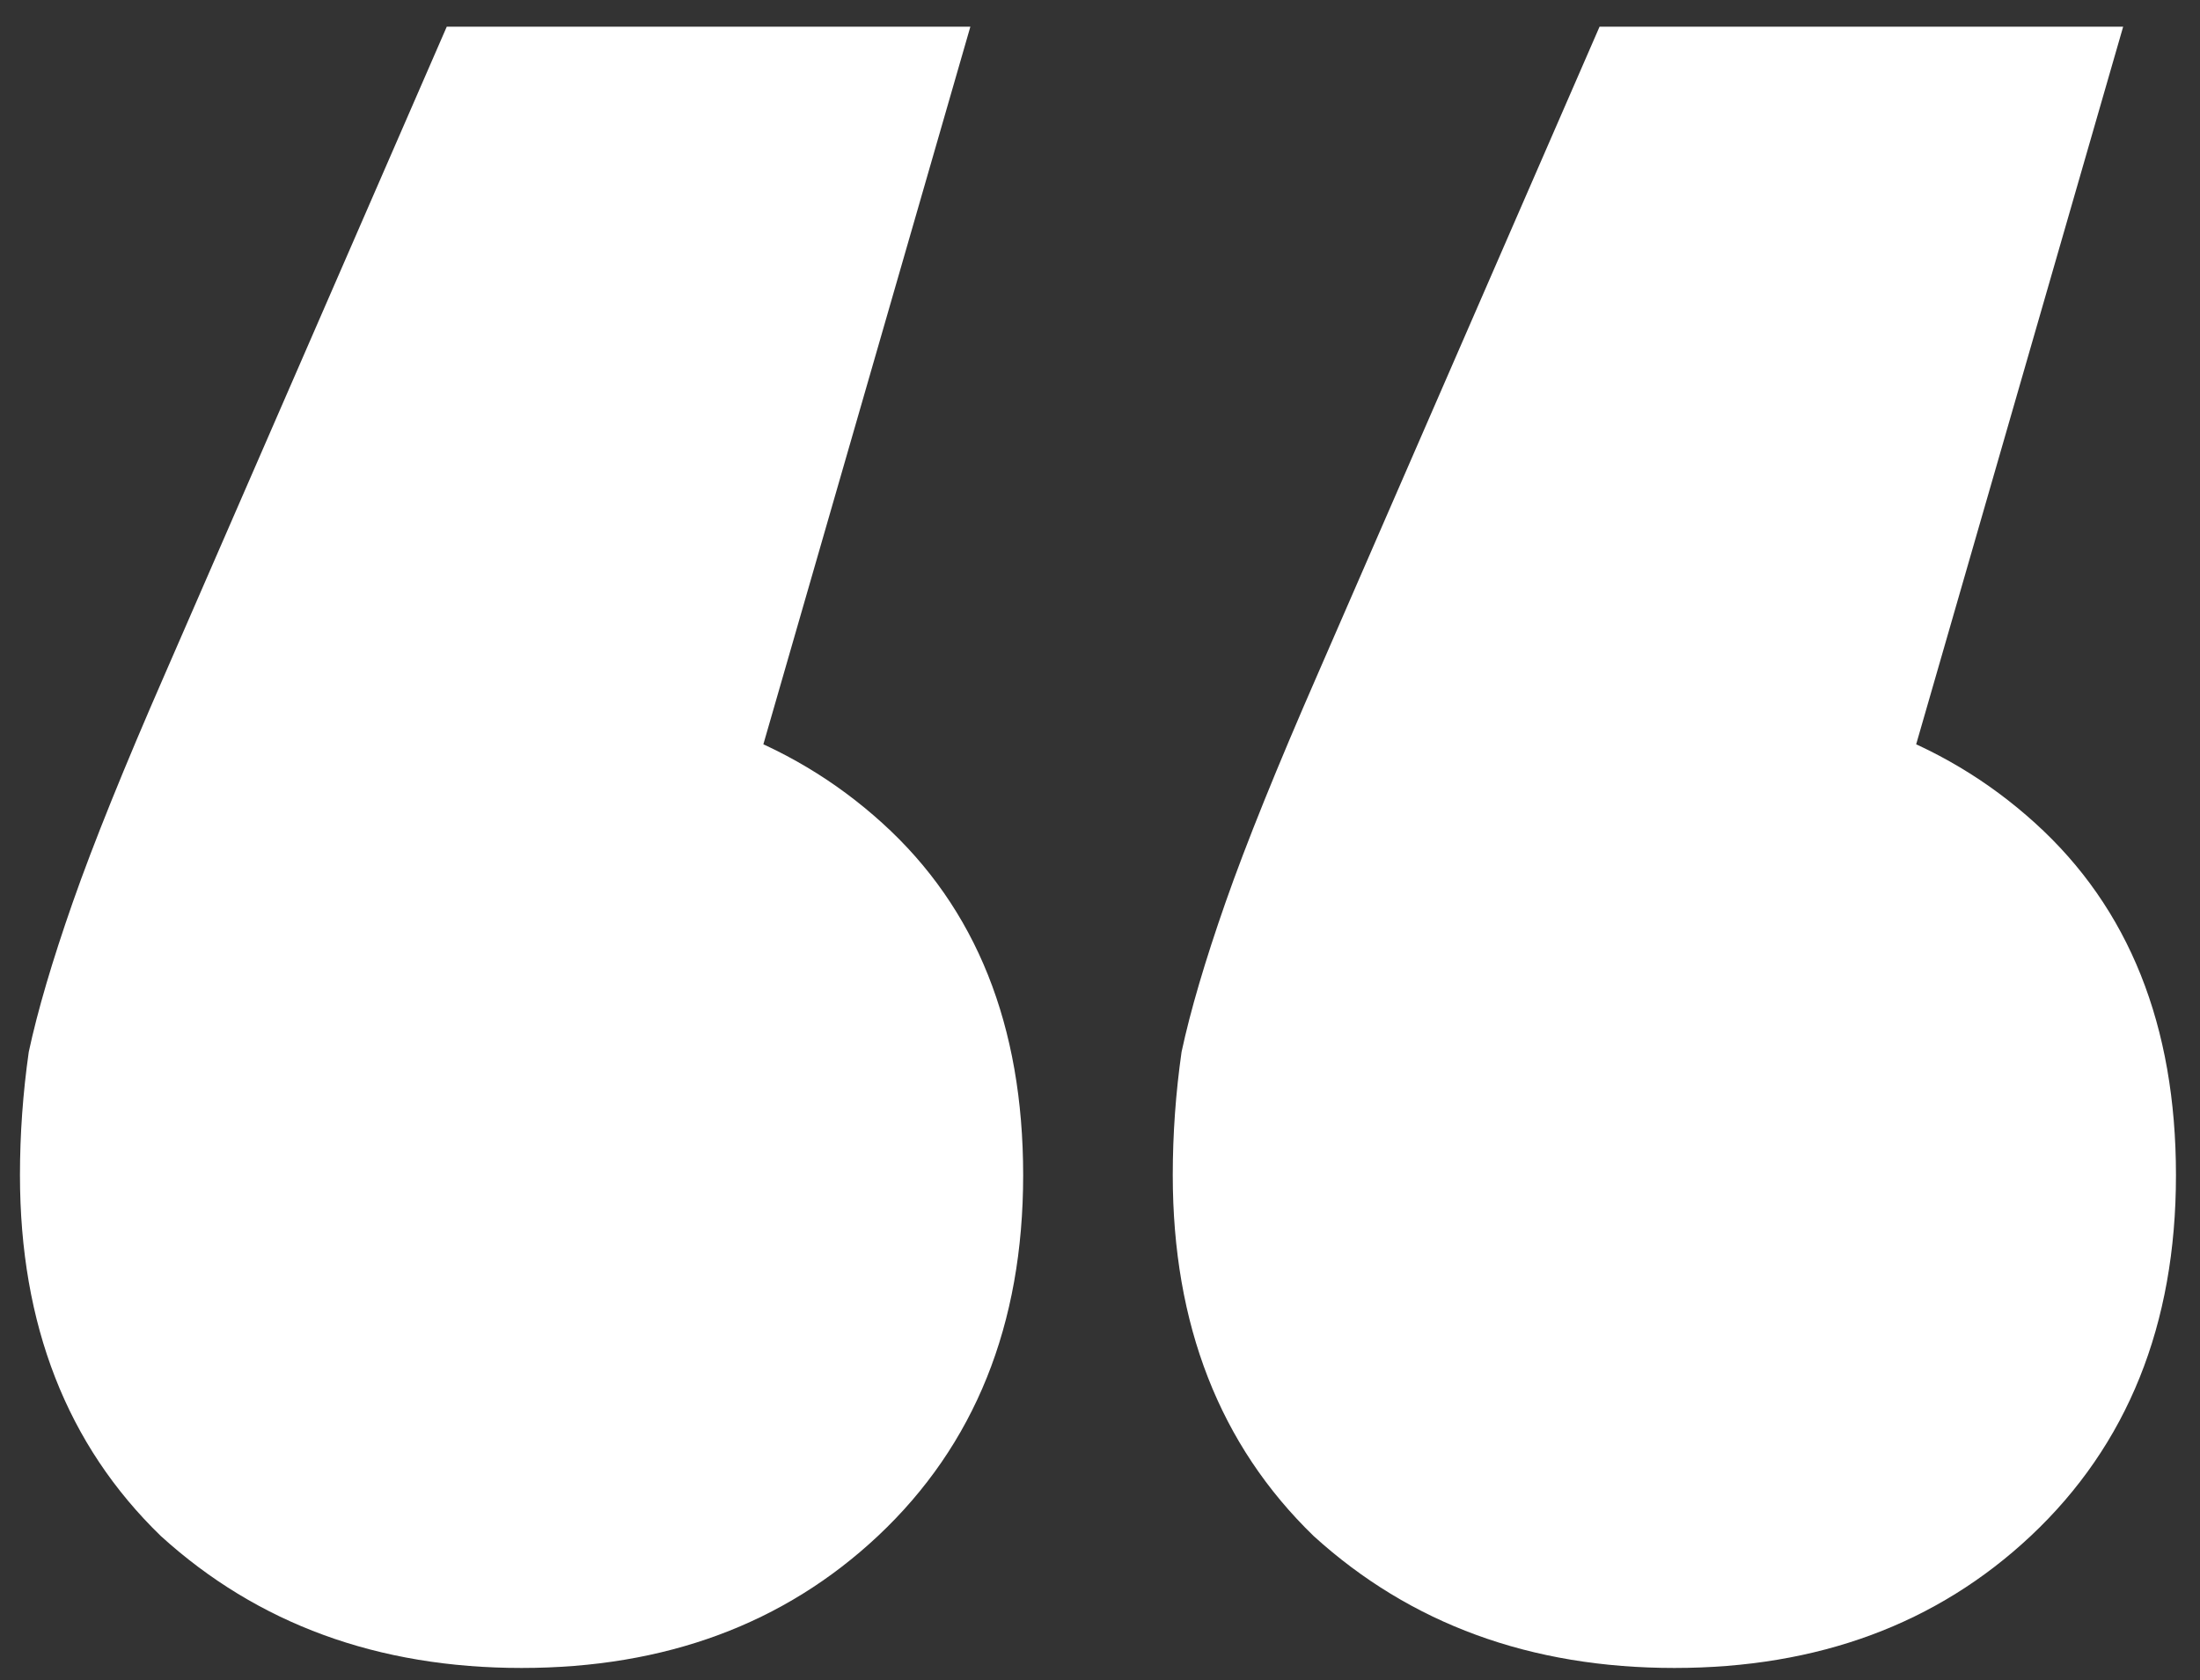 <svg width="55" height="42" viewBox="0 0 55 42" fill="none" xmlns="http://www.w3.org/2000/svg">
<rect x="0" y="0" width="55" height="42" fill="#333333" stroke="none"/>
<path d="M24.259 0.667L16.009 29.267L13.039 17.387C16.706 17.387 19.713 18.45 22.059 20.577C24.406 22.703 25.579 25.637 25.579 29.377C25.579 33.117 24.369 36.123 21.949 38.397C19.603 40.597 16.633 41.697 13.039 41.697C9.446 41.697 6.439 40.597 4.019 38.397C1.673 36.123 0.499 33.117 0.499 29.377C0.499 28.35 0.573 27.323 0.719 26.297C0.939 25.27 1.306 24.023 1.819 22.557C2.333 21.09 3.103 19.183 4.129 16.837L11.169 0.667H24.259ZM53.079 0.667L44.829 29.267L41.859 17.387C45.526 17.387 48.533 18.45 50.879 20.577C53.226 22.703 54.399 25.637 54.399 29.377C54.399 33.117 53.189 36.123 50.769 38.397C48.423 40.597 45.453 41.697 41.859 41.697C38.266 41.697 35.259 40.597 32.839 38.397C30.493 36.123 29.319 33.117 29.319 29.377C29.319 28.35 29.393 27.323 29.539 26.297C29.759 25.27 30.126 24.023 30.639 22.557C31.153 21.09 31.923 19.183 32.949 16.837L39.989 0.667H53.079Z" fill="white"/>
</svg>
